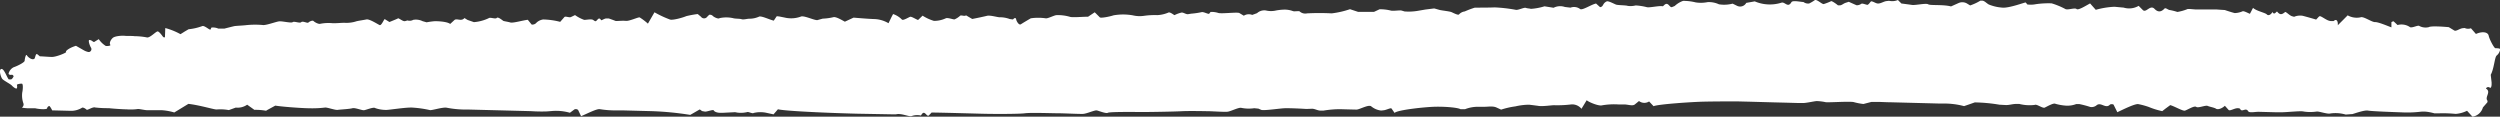 <svg xmlns="http://www.w3.org/2000/svg" viewBox="0 0 598.37 27.92"><rect x="0" y="0" width="598.37" height="27.92" fill="#333333" stroke="none"/><defs><style>.cls-1{fill:#fff;}</style></defs><title>10_temoignages-soulignement-experience</title><g id="Calque_2" data-name="Calque 2"><g id="Calque_9" data-name="Calque 9"><path class="cls-1" d="M542.56,3.45c.34.38,1,.1,1.37-.62l0,.08c.48.87.94-.33,1.12-.11.65.8,1.11.73,1.87.09.2-.17,1.07.84,1.7,1l.47.13a3.75,3.75,0,0,1,2-.25c.47.11,2.41.65,3.27.92l.7-.75a.46.46,0,0,1,.44,0c.8.38,1.59,1.07,2.4,1.1l.65,0c.64-.58,1.07-.12,1,1l1.29-1.29,1.07-1.08a4.37,4.37,0,0,0,3.1.47c.7-.28,2.72,1.2,3.46,1.15s3.18,1,3.91,1.26l0-1.22c0-.07.46-.28.54-.21l.93.87a3.59,3.59,0,0,1,2.87.43c.41.46,1.94-.46,2.31-.22a3.23,3.23,0,0,0,2.29.3c.5-.32,3.25-.14,4.79,0l1.32.8c.43.26,1.29-.47,2-.55l.49-.05a1.88,1.88,0,0,0,1.49.06l0,0,1.2,1.37c1.49-.67,2.86-.49,3.05.41s1.31,3,1.61,3,1.1,0,1.14.25a2.33,2.33,0,0,1-.83,1.5c-.49.34-.62,3.16-1.43,4.61l.21,1.84,0,.42c0,.66-.24,1-.43.82a.59.59,0,0,0-.92.22h0c1.32.77-.3,2,.32,2.83a.55.55,0,0,1,0,.48l-1.05,1.2a3.07,3.07,0,0,1-2.5,2.22l-1.12-1.22-.18-.2a7.2,7.2,0,0,1-2.72.75,30.71,30.71,0,0,0-3.87-.14h-1.25a12.1,12.1,0,0,0-1.72-.36,6.84,6.84,0,0,0-1.72,0,27.49,27.49,0,0,1-4.4.13c-1.71-.06-7-.24-8-.42s-3.63.86-3.86.85l-.21,0-1.29.1a8.72,8.72,0,0,0-3.69-.26c-.65.21-2.72-.55-3.26-.46a10.75,10.75,0,0,1-3.08,0c-.63-.21-3.77.15-5.28.17l-1.39,0-4.17-.11c-.86,0-2.21.31-2.47-.14-.6-1-1.48.38-1.93-.55-.09-.18-.59-.19-.88-.15-.65.11-1.61.68-1.87.4l-.9-1c-.7.65-1.66,1-2.12.7s-1.49-.44-2-.67-2.27.59-2.74.23-2.19.78-2.72.9-2.51-1.06-3.5-1.32L518.3,26l-.77.6a17.9,17.9,0,0,1-3.23-1,17.62,17.62,0,0,0-2.46-.67c-.75-.19-3.71,1.29-5.06,1.93l-.89-1.79c-.08-.16-.74-.2-.9,0-1.05,1.07-2.18-.81-3.25.19a1.88,1.88,0,0,1-1.44.34,23.8,23.8,0,0,0-2.61-.69l-.76,0a5.91,5.91,0,0,1-2.39.38,12.28,12.28,0,0,1-2.59-.45c-.4-.27-2,.66-2.53.91s-1.9-.9-2.41-.64a9.94,9.94,0,0,1-3.68-.23l-.83,0c-.81,0-1.63.3-2.44.26l-1.5-.08a38.74,38.74,0,0,0-5.9-.55l-1.37.48-1.2.41a18.33,18.33,0,0,0-4.71-.62l-1.28,0-3.85-.1-3.85-.1-3.85-.1c-1.28,0-2.57-.12-3.85-.08l-.8,0-1.89.49a14.71,14.71,0,0,1-2.31-.45c-1-.24-6.42.16-6.81,0a11.75,11.75,0,0,0-1.87-.24c-.4-.08-2.4.43-3.42.46l-1,0-2.89-.08-3.21-.08-2.89-.08-2.89-.08-2.89-.07-1,0c-1.06,0-4.2,0-7,.06s-11,.61-12.05,1.09l-.3-.32-.77-.82a2.09,2.09,0,0,1-2.42-.1l-1,.82c-.55.44-1.66,0-2.51,0l-1.39,0a16.92,16.92,0,0,0-4,.22c-.65.19-2.95-.66-3.62-1.23l-.51.84-.74,1.21a2.86,2.86,0,0,0-2.41-1.05,27.85,27.85,0,0,1-3.94.2c-.6-.07-3,.37-4.11.13l-1-.13-1.06-.13a15.18,15.18,0,0,0-3.29.4,19.21,19.21,0,0,0-3.42.78l-1.11-.51c-.92-.42-2.11-.14-3.18-.17l-1.07,0a8.45,8.45,0,0,0-3.26.57h-1.11c-.59-.35-3.16-.61-5.71-.59s-9.62.79-10.05,1.5l-.74-1.06c-.17-.24-1.21.34-1.86.41l-.63.07a4.52,4.52,0,0,1-2.36-1c-.6-.53-2.84.78-3.54.77s-3.14-.07-3.84-.1a25,25,0,0,0-4.05.34l-.74,0c-.69,0-1.38-.47-2.06-.44l-1.33.05c-1.45-.1-3.67-.19-4.94-.18s-5.05.63-5.83.4L301.2,26l-1-.1a9,9,0,0,1-3.08-.08c-.57-.19-2.53.83-3.3.92s-3.58-.11-4.46-.12-4.7-.1-6.54,0-8.23.21-10.11.19-7.17-.06-7.56.19-2.12-.46-2.62-.57-2.39.78-3.29.83-4.51-.15-6-.15-6.5-.19-7.92,0-7.51.19-10.33.11l-2.57-.07-2.68-.07c-2.94-.08-6-.15-6.77-.14l-.6.64c-.56.61-1-1.4-1.79-.17l-.16.24a4,4,0,0,0-2.22.13c-.54.24-2.52-.75-3.72-.42l-1.1,0L205,27.21c-9.18-.24-17.64-.71-18.8-1.06l-.92,1.06-.14.16-1.9-.41a6.91,6.91,0,0,0-2.86.08c-.24.24-1.26-.35-1.54-.21a6.71,6.71,0,0,1-2.3.13l-.6-.11L173,27h-.64c-.7,0-1.38-.26-1.51-.56s-1.46.27-2.07.28l-.57-.1c-.28,0-.63-.48-.78-.4l-2.22,1.28a73.51,73.51,0,0,0-9.32-.9l-2.35-.06-4.49-.12-1.39,0a22.26,22.26,0,0,1-4.07-.29c-.72-.17-3.36,1.22-4.51,1.68l-.71-1.49a.84.84,0,0,0-.87-.14l-1.09.81a12,12,0,0,0-4.41-.41l-1.12.09a37.55,37.55,0,0,1-3.85-.07l-3.53-.09-3.85-.1-3.53-.09-3.85-.1-1.18,0a24,24,0,0,1-4.12-.43c-1-.22-3.78.73-4.12.55a26,26,0,0,0-4-.58c-1.51-.14-5.92.6-6.46.55a7.72,7.72,0,0,1-2.58-.44c-.38-.32-2.16.44-2.67.51s-2.15-.66-2.81-.47-2.91.3-3.52.39-2.61-.67-3.07-.55a25.76,25.76,0,0,1-3.85.16c-1.18,0-6-.31-8-.63L64,26.31l-.32.2a14.15,14.15,0,0,0-2.8-.22l-.65-.47-1.07-.76a4,4,0,0,1-2.73.69l-.8.29-.86.31a10.93,10.93,0,0,0-2.86-.15c-.48.1-3.89-1-6.82-1.34l-2.49,1.52-.89.54a13.29,13.29,0,0,0-2.94-.54c-.65,0-2.87,0-3.51,0s-2.12-.39-2.39-.27a12.56,12.56,0,0,1-2.57.06c-.82,0-3.55-.18-4.22-.28a26.15,26.15,0,0,1-3.28-.16c-.57-.23-1.91.73-2.07.53s-.92-.69-1.15-.44a5,5,0,0,1-2.26.7l-.64,0-3.53-.09h-.65c-.28-.58-.6-1.06-.72-1.06a.72.72,0,0,0-.51.55c0,.31-1.71.26-2.82,0l-1,0-.79,0c-.93-.06-1.55-.15-1.37-.22a.85.85,0,0,0,.28-1.05,5.6,5.6,0,0,1-.24-2.55c.13-.51.27-2.07-.11-2.08s-1.25.13-1.17.34.09.77-.1.83-.77-.33-1.11-.71-2-1.2-2.32-1.63-.88-2.17-.22-2.34S1.66,18.54,2.09,19l.54,0c.19,0,.45-.35.57-.61l.07-.14c-.12-.26-.35-.42-.52-.35s-.7,0-.7-.28A2.33,2.33,0,0,1,3.3,16.08c.67-.2,2.58-1.12,2.6-1.54s.28-1.76.55-1.28,1.38,1.3,1.85.72l.17-.54c.22-.72.35-.55.78-.2l.29.24c.47,0,1.74.11,2.82.15s3.69-1.06,3.46-1.2.6-.93,2.36-1.47L20,12a3.77,3.77,0,0,0,1.11.44l.27,0a.71.71,0,0,0,.37-1.09c-.27-.44-.7-1.68-.37-1.79l.27.05c.32.06.73.53.9.43l1.09-.67A5.64,5.64,0,0,0,25.32,11c.26.05,1.31,0,1.07-.31s0-1.05.57-1.59,2.51-.59,2.87-.53,1.85,0,2.38.09a16,16,0,0,1,2.87.28c.74.29,2.27-1.49,2.68-1.42S38.89,8.65,39,8.78s.36.29.49.07v-.2l.07-1.94A16.26,16.26,0,0,1,43.2,8.18l1-.63L45.14,7a13.18,13.18,0,0,0,3.23-.74c.52-.26,1.73.93,2,.83l.08-.17.15-.32a3.24,3.24,0,0,1,1.67.25H53.7c.92-.24,2-.51,2.36-.59s2-.14,2.76-.23a20.8,20.8,0,0,1,4-.05c.75.17,3.23-.79,4-.87s2.89.48,3.24.19,1.71.35,2.05,0,1.49.33,1.7.1,1-.62,1.24-.36,1.2.8,1.63.65a10.28,10.28,0,0,1,2.79-.15c.67.09,2.7-.14,3.2-.07a7.83,7.83,0,0,0,2.47-.32C85.48,5,87,4.81,87.7,4.65S90.41,5.8,90.85,6s1-1.3,1.23-1.43l.13.08,1,.62c1-.41,2-.81,2.07-.89l.07,0c.55.24,1.17.8,1.63.67l.55-.16a1.75,1.75,0,0,0,1.38-.14,3.62,3.62,0,0,1,2.24.32l.57.16.39.11a17.78,17.78,0,0,1,2-.27c.62,0,2.85.06,3.64.66l1-.92c.56-.52,1.65.4,2.38-.46.07-.08.57.35.89.46l1.41.49a10.14,10.14,0,0,0,3.53-.94c.37-.31,1.64.29,1.94-.07s1.4.62,1.58.71,1,.19,1.67.38,3-.52,4.18-.64l.81,1,.12.14a1.29,1.29,0,0,0,1.18-.49,3,3,0,0,1,1.56-.73,17.63,17.63,0,0,1,4.08.57l1-1.14c.26-.29,1.1.17,1.55,0l1-.48a8.92,8.92,0,0,0,2.17,1.14c.35.06,1.66-.26,2.13,0l.42.28c.54.36.85-1.33,1.53-.2.07.11.81-.41,1.23-.41h.6c.64.22,1.35.48,1.58.58s1.64-.1,2.5,0,3.12-1,3.34-.82a14.77,14.77,0,0,1,1.95,1.48l.62-1.08.95-1.64a24.87,24.87,0,0,0,3.72,1.74c.74.22,3.27-.53,3.86-.81A23.72,23.72,0,0,1,167,3.36l.37.31.41.34a.91.91,0,0,0,1.49,0l.4-.4.07-.07a1,1,0,0,1,.91.31c.27.26,1.28.77,1.58.49a7.58,7.58,0,0,1,3.21,0c.48.17,1.61.1,2.07.26s1.51-.16,1.9-.12A5.58,5.58,0,0,0,181.64,4c.5-.31,2.58.73,3.56.94l.67-1c.07-.11.41,0,.62,0l1.3.26A6.75,6.75,0,0,0,191.61,4c.68-.41,3.13.83,4,.82l.68-.19.64-.17a12.93,12.93,0,0,0,2.55-.35c.7-.18,2.51,1,2.75,1.08l.16-.08,1.91-.89c2.17.19,4.4.34,4.94.34a7.09,7.09,0,0,1,3.42,1L213.42,4l.34-.64a5.33,5.33,0,0,1,2.09,1.3c.25.37,1.65-.54,2-.64s1.53.69,1.89.76l.17-.16.91-.87A10.85,10.85,0,0,0,223.54,5a6.66,6.66,0,0,0,2.81-.61c.43-.25,1.9.33,2.12.25a4.83,4.83,0,0,0,1.3-.84c.25-.29,1.19.21,1.43-.14l.71.42.79.46c1.2-.23,2.8-.57,3.56-.76s2.75.43,3.09.35a6.73,6.73,0,0,1,2.34.43l.58.08.21,0c.34-.42.67-.43.74,0s.66,1.48,1.14,1.16,2-1.21,2.36-1.42a12.41,12.41,0,0,1,3.54,0c.47.13,2-.71,2.61-.76A10.41,10.41,0,0,1,256,4c.51.25,3.1,0,4.43,0l.84-.56.75-.5c.45.43,1,1,1.23,1.22s2.24-.15,3.27-.49a13.21,13.21,0,0,1,4.61,0,7.11,7.11,0,0,0,2.61.13A18.2,18.2,0,0,1,277,3.62,7.76,7.76,0,0,0,279.67,3c.35-.18,1.28.56,1.4.61l.08,0A6.94,6.94,0,0,1,282.84,3c.5,0,1.05.47,1.54.39l.74-.12a18,18,0,0,0,2.47-.36c.53-.14,1.74.63,1.86.33l.17-.22.13-.16a5.12,5.12,0,0,1,1.87.25c.81.22,4.43-.24,5,0l.48.29.61.36a2.18,2.18,0,0,1,2-.19l.42-.15.74-.27a2.59,2.59,0,0,1,2.09-.65,5.33,5.33,0,0,0,2.51,0,12.9,12.9,0,0,1,2-.2,5.74,5.74,0,0,1,2,.36c.38.15,1.5-.12,1.64.11a2,2,0,0,0,1.74.43,56.38,56.38,0,0,1,5.89,0,21.52,21.52,0,0,0,4.38-1l.66.22,1.27.42c1.53,0,3.25,0,3.82,0l.58-.27.75-.35a10.67,10.67,0,0,1,2.65.3c.48.17,2.16-.1,2.58,0l.39.11.36.11a13.18,13.18,0,0,0,2.95-.11l1.11-.19.94-.16,2.07-.26c.09,0,.73.2,1.29.35s2.4.33,2.87.53,1.64.84,1.82.53a2.22,2.22,0,0,1,1.35-.69A21,21,0,0,1,353,1.83c.72,0,3.58,0,4.72-.06a35.63,35.63,0,0,1,5.08.58c.51.14,2-.62,2.39-.47s1,.15,1.22.24a13.86,13.86,0,0,0,3.26-.61l1.26.2.92.15a3.46,3.46,0,0,1,2.7-.19l.67.08.68.08a2.41,2.41,0,0,1,2.27.31c.48.45,2.69-1.06,3.84-1.3l.94.85c.08.07.44-.08.55-.23l.18-.24a1.68,1.68,0,0,1,.9-.89c.39-.15,1.7.57,2.19.76s2.35.14,2.83.32a5.1,5.1,0,0,0,1.9-.11,13.94,13.94,0,0,1,2.68.42c.67.17,3.06-.43,3.83-.21l.31-.29c1-.94,1.28.73,1.89.47l.63-.26A5.72,5.72,0,0,1,402.84.21a12,12,0,0,1,3,.36A8,8,0,0,0,408.7.51a5.76,5.76,0,0,1,2.73.52A7.89,7.89,0,0,0,414.7.87l1,.49a1.66,1.66,0,0,0,2.26-.67L420,.33a9.2,9.2,0,0,0,6.42.3c.81-.22,1.51,1.34,2.35-.1.26-.44,1.6-.18,2.43-.09l.47.05A1.86,1.86,0,0,0,433,.84a9,9,0,0,0,1.33-.78c.48-.36,1.75,1,2.19.91a14,14,0,0,0,1.76-.69c.21-.06,1.17.6,1.64,1l.44,0c.45,0,.89-.45,1.36-.6l.78-.25c.8.36,1.64.74,1.88.83A1.9,1.9,0,0,0,445.5.91c.29-.19,1.29.31,1.54.24l.19-.15c.26-.2.5-.71.7-.68.55.07,1.07.54,1.6.52.67,0,1.33-.5,2-.58l.6-.07A3.46,3.46,0,0,0,454.26,0l.51.51.33.33c.57.07,1.72.22,2.54.34s3.34-.48,3.87-.15,3.56,0,5.46.51L468.8.72a2.23,2.23,0,0,1,1.89.06l.86.52A12.26,12.26,0,0,0,474,.16l.44,0c.44,0,.88.45,1.3.74l.24.16a10.42,10.42,0,0,0,3.23.76c1.55.2,5.52-1.3,5.62-1.23a5.78,5.78,0,0,1,.41.48A6.26,6.26,0,0,0,487.28,1a21.44,21.44,0,0,1,3.77-.2,17.72,17.72,0,0,1,3.29,1.36c.53.32,2.27-.38,2.68,0s2.36-.88,3.24-1.34l.95,1.07.41.46a19.36,19.36,0,0,1,4.5-.73l1.06.1,1.11.1a4.5,4.5,0,0,0,3.59-.42l1,1c.78.78,1.76-1.36,2.8-.28.87.9,1.65.74,2.44-.12.05-.06.22,0,.31,0l.72.37a13.9,13.9,0,0,1,2,.49,11.16,11.16,0,0,0,2.46-.7l.59,0,1.22.1c1.34,0,3.59,0,5,0l1.28.09.8.05c.87.3,1.94.63,2.38.73a5.24,5.24,0,0,0,1.89-.43c.35-.12,1.45.53,1.75.6l.05-.1.69-1.32c.74.74,2.95,1.18,3.29,1.56"/></g></g></svg>